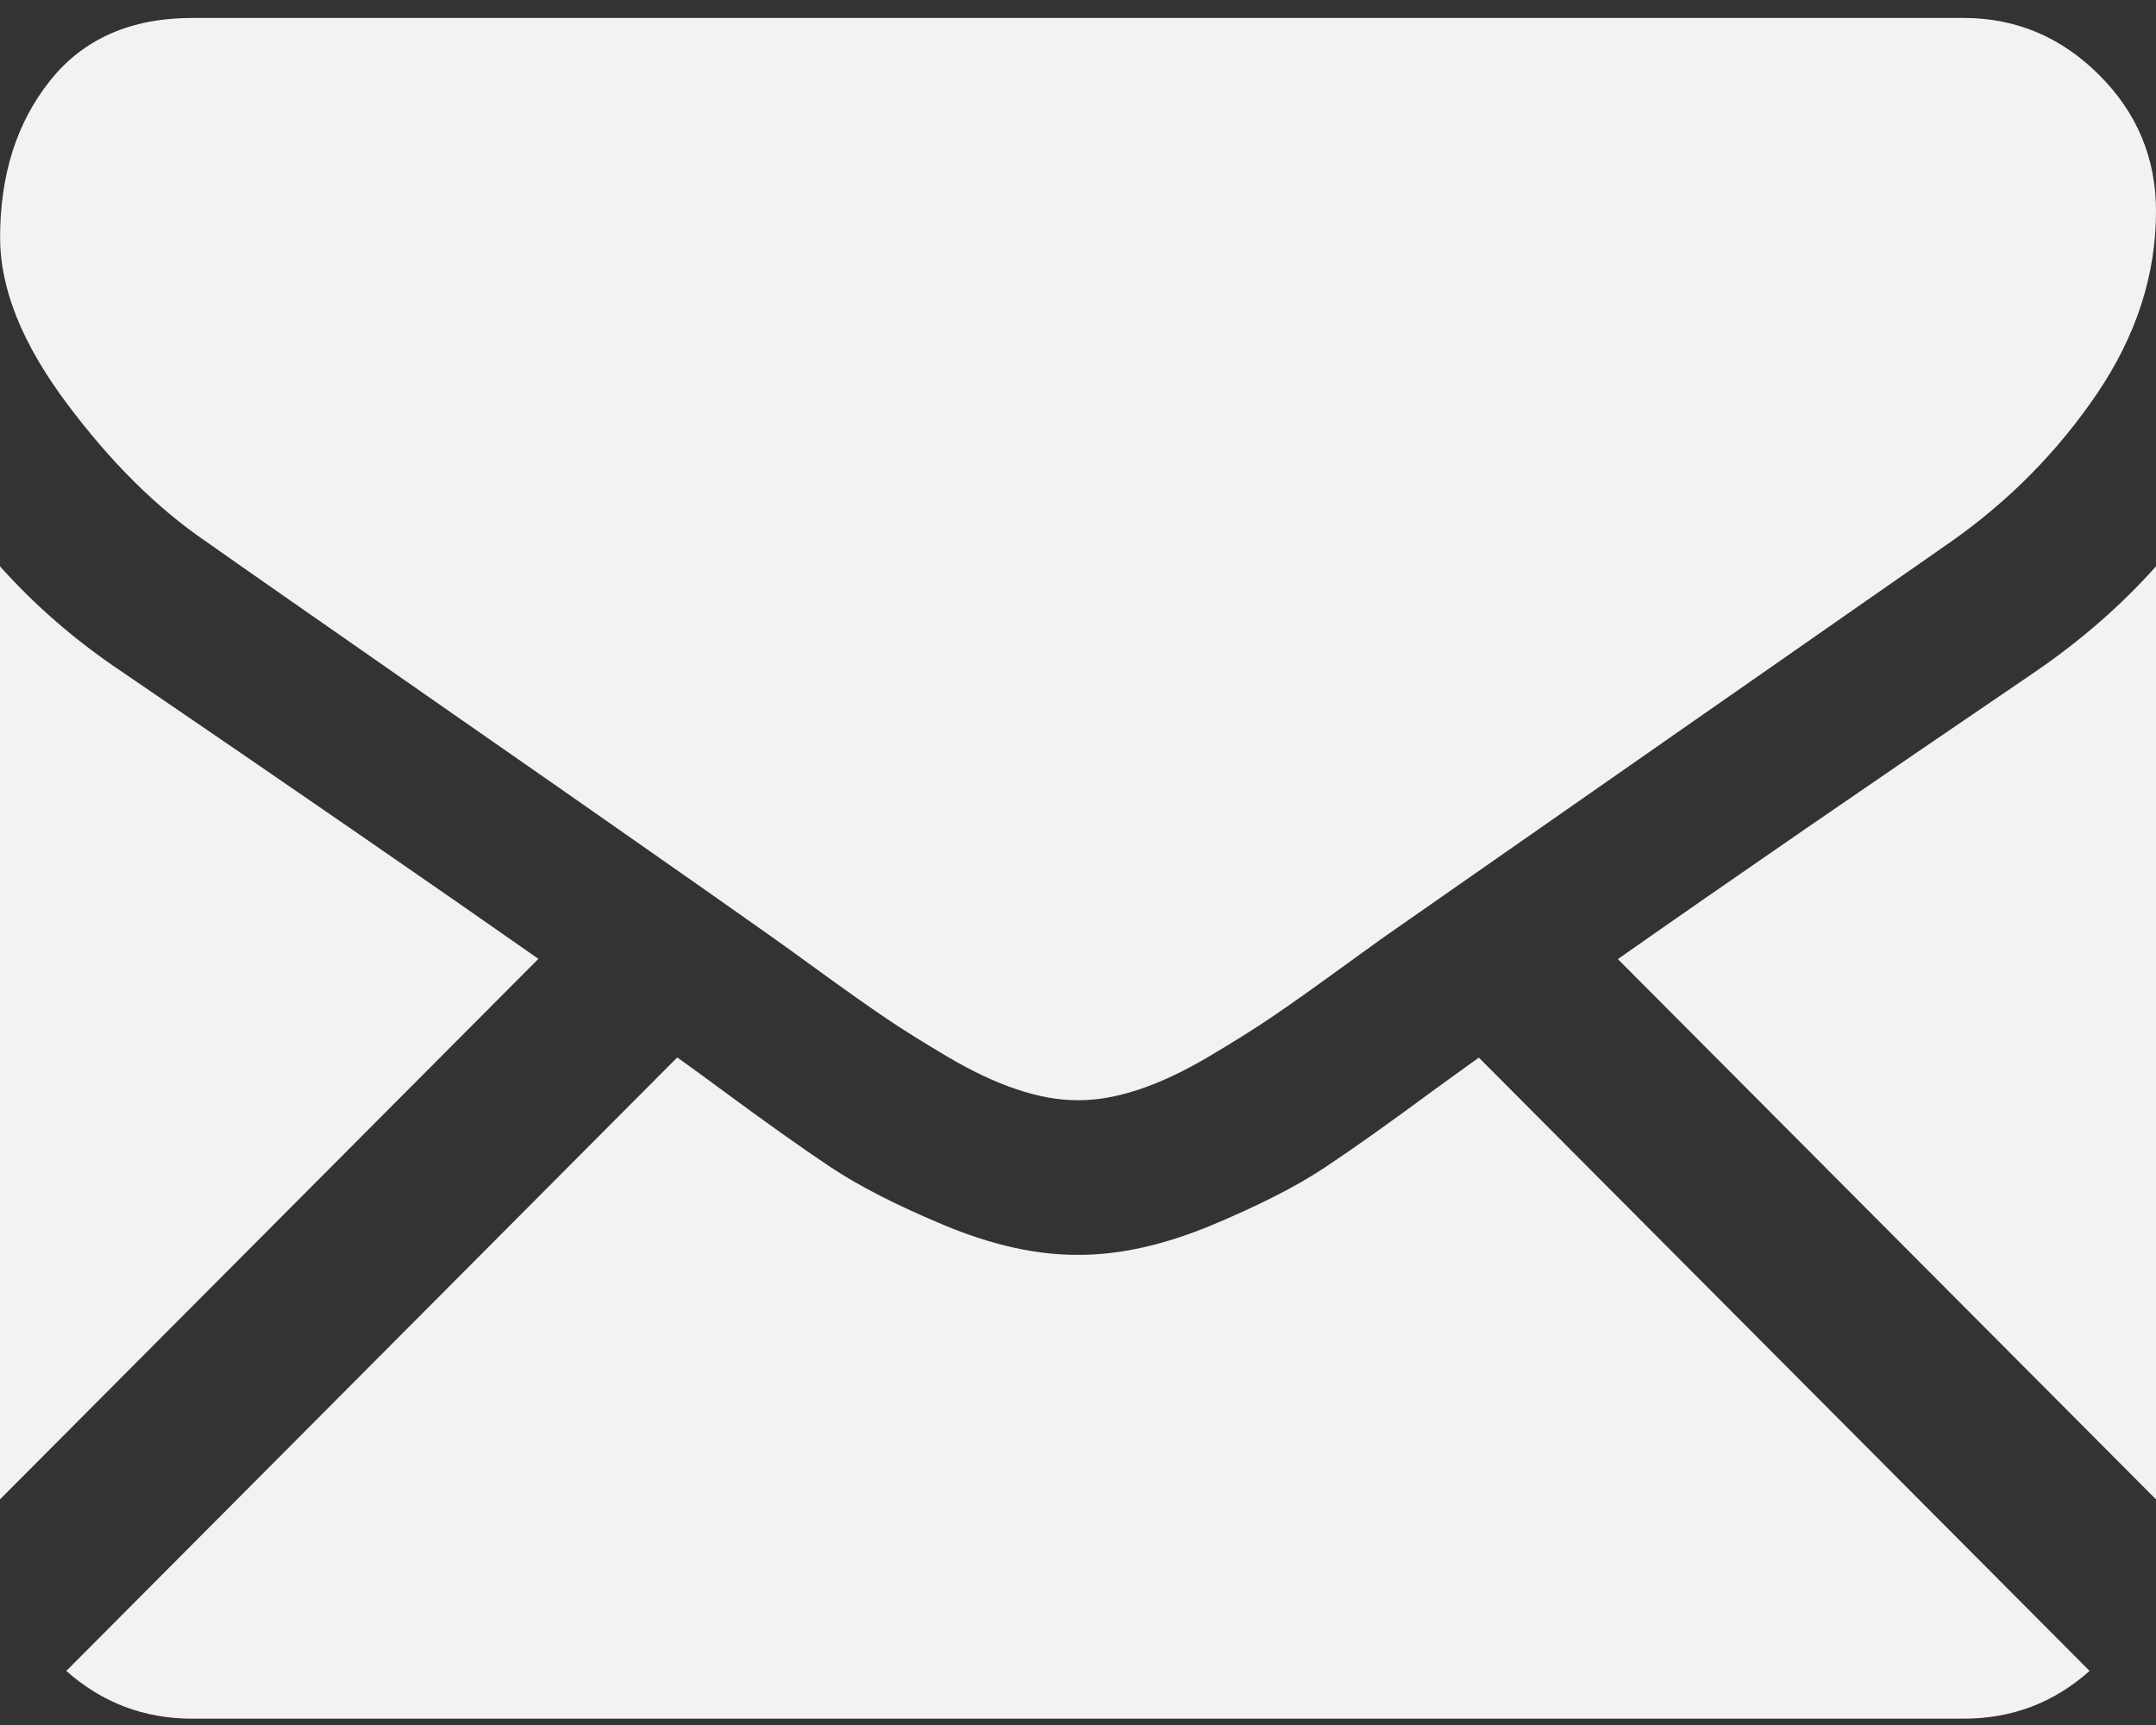 <svg width="25" height="20" viewBox="0 0 25 20" fill="none" xmlns="http://www.w3.org/2000/svg" id="email">
	<rect x="0" y="0" width="25" height="20" fill="#333333" stroke="none"/>
	<path d="M22.768 19.927C23.33 19.927 23.817 19.741 24.23 19.373L17.148 12.262C16.978 12.384 16.813 12.503 16.657 12.616C16.127 13.008 15.697 13.314 15.367 13.533C15.037 13.753 14.597 13.977 14.048 14.206C13.499 14.434 12.988 14.549 12.514 14.549H12.5H12.486C12.011 14.549 11.5 14.435 10.951 14.206C10.402 13.977 9.963 13.753 9.633 13.533C9.303 13.314 8.873 13.008 8.342 12.616C8.195 12.507 8.031 12.388 7.853 12.26L0.769 19.373C1.183 19.741 1.67 19.927 2.232 19.927H22.768Z" fill="#F2F2F2"/>
	<path d="M1.409 7.785C0.879 7.43 0.409 7.024 0 6.566V17.384L6.243 11.117C4.994 10.242 3.385 9.132 1.409 7.785Z" fill="#F2F2F2"/>
	<path d="M23.605 7.785C21.705 9.076 20.09 10.187 18.76 11.12L25 17.384V6.566C24.6 7.015 24.135 7.421 23.605 7.785Z" fill="#F2F2F2"/>
	<path d="M22.768 0.208H2.233C1.516 0.208 0.965 0.451 0.58 0.936C0.193 1.421 0.001 2.028 0.001 2.756C0.001 3.345 0.256 3.982 0.768 4.668C1.279 5.355 1.823 5.894 2.4 6.286C2.716 6.51 3.67 7.175 5.26 8.282C6.119 8.879 6.865 9.399 7.507 9.849C8.054 10.231 8.526 10.563 8.915 10.838C8.96 10.869 9.03 10.919 9.123 10.986C9.224 11.059 9.351 11.151 9.508 11.265C9.81 11.484 10.062 11.662 10.261 11.797C10.461 11.933 10.703 12.084 10.987 12.252C11.271 12.42 11.538 12.546 11.789 12.63C12.04 12.714 12.273 12.756 12.487 12.756H12.501H12.515C12.728 12.756 12.961 12.714 13.212 12.63C13.463 12.546 13.73 12.42 14.014 12.252C14.298 12.084 14.54 11.932 14.74 11.797C14.94 11.662 15.191 11.484 15.493 11.265C15.65 11.151 15.777 11.059 15.878 10.987C15.971 10.919 16.041 10.869 16.086 10.838C16.39 10.626 16.862 10.296 17.498 9.853C18.655 9.046 20.358 7.858 22.615 6.286C23.294 5.81 23.861 5.235 24.317 4.563C24.772 3.891 25 3.186 25 2.449C25 1.832 24.779 1.305 24.338 0.866C23.896 0.427 23.373 0.208 22.768 0.208Z" fill="#F2F2F2"/>
</svg>
